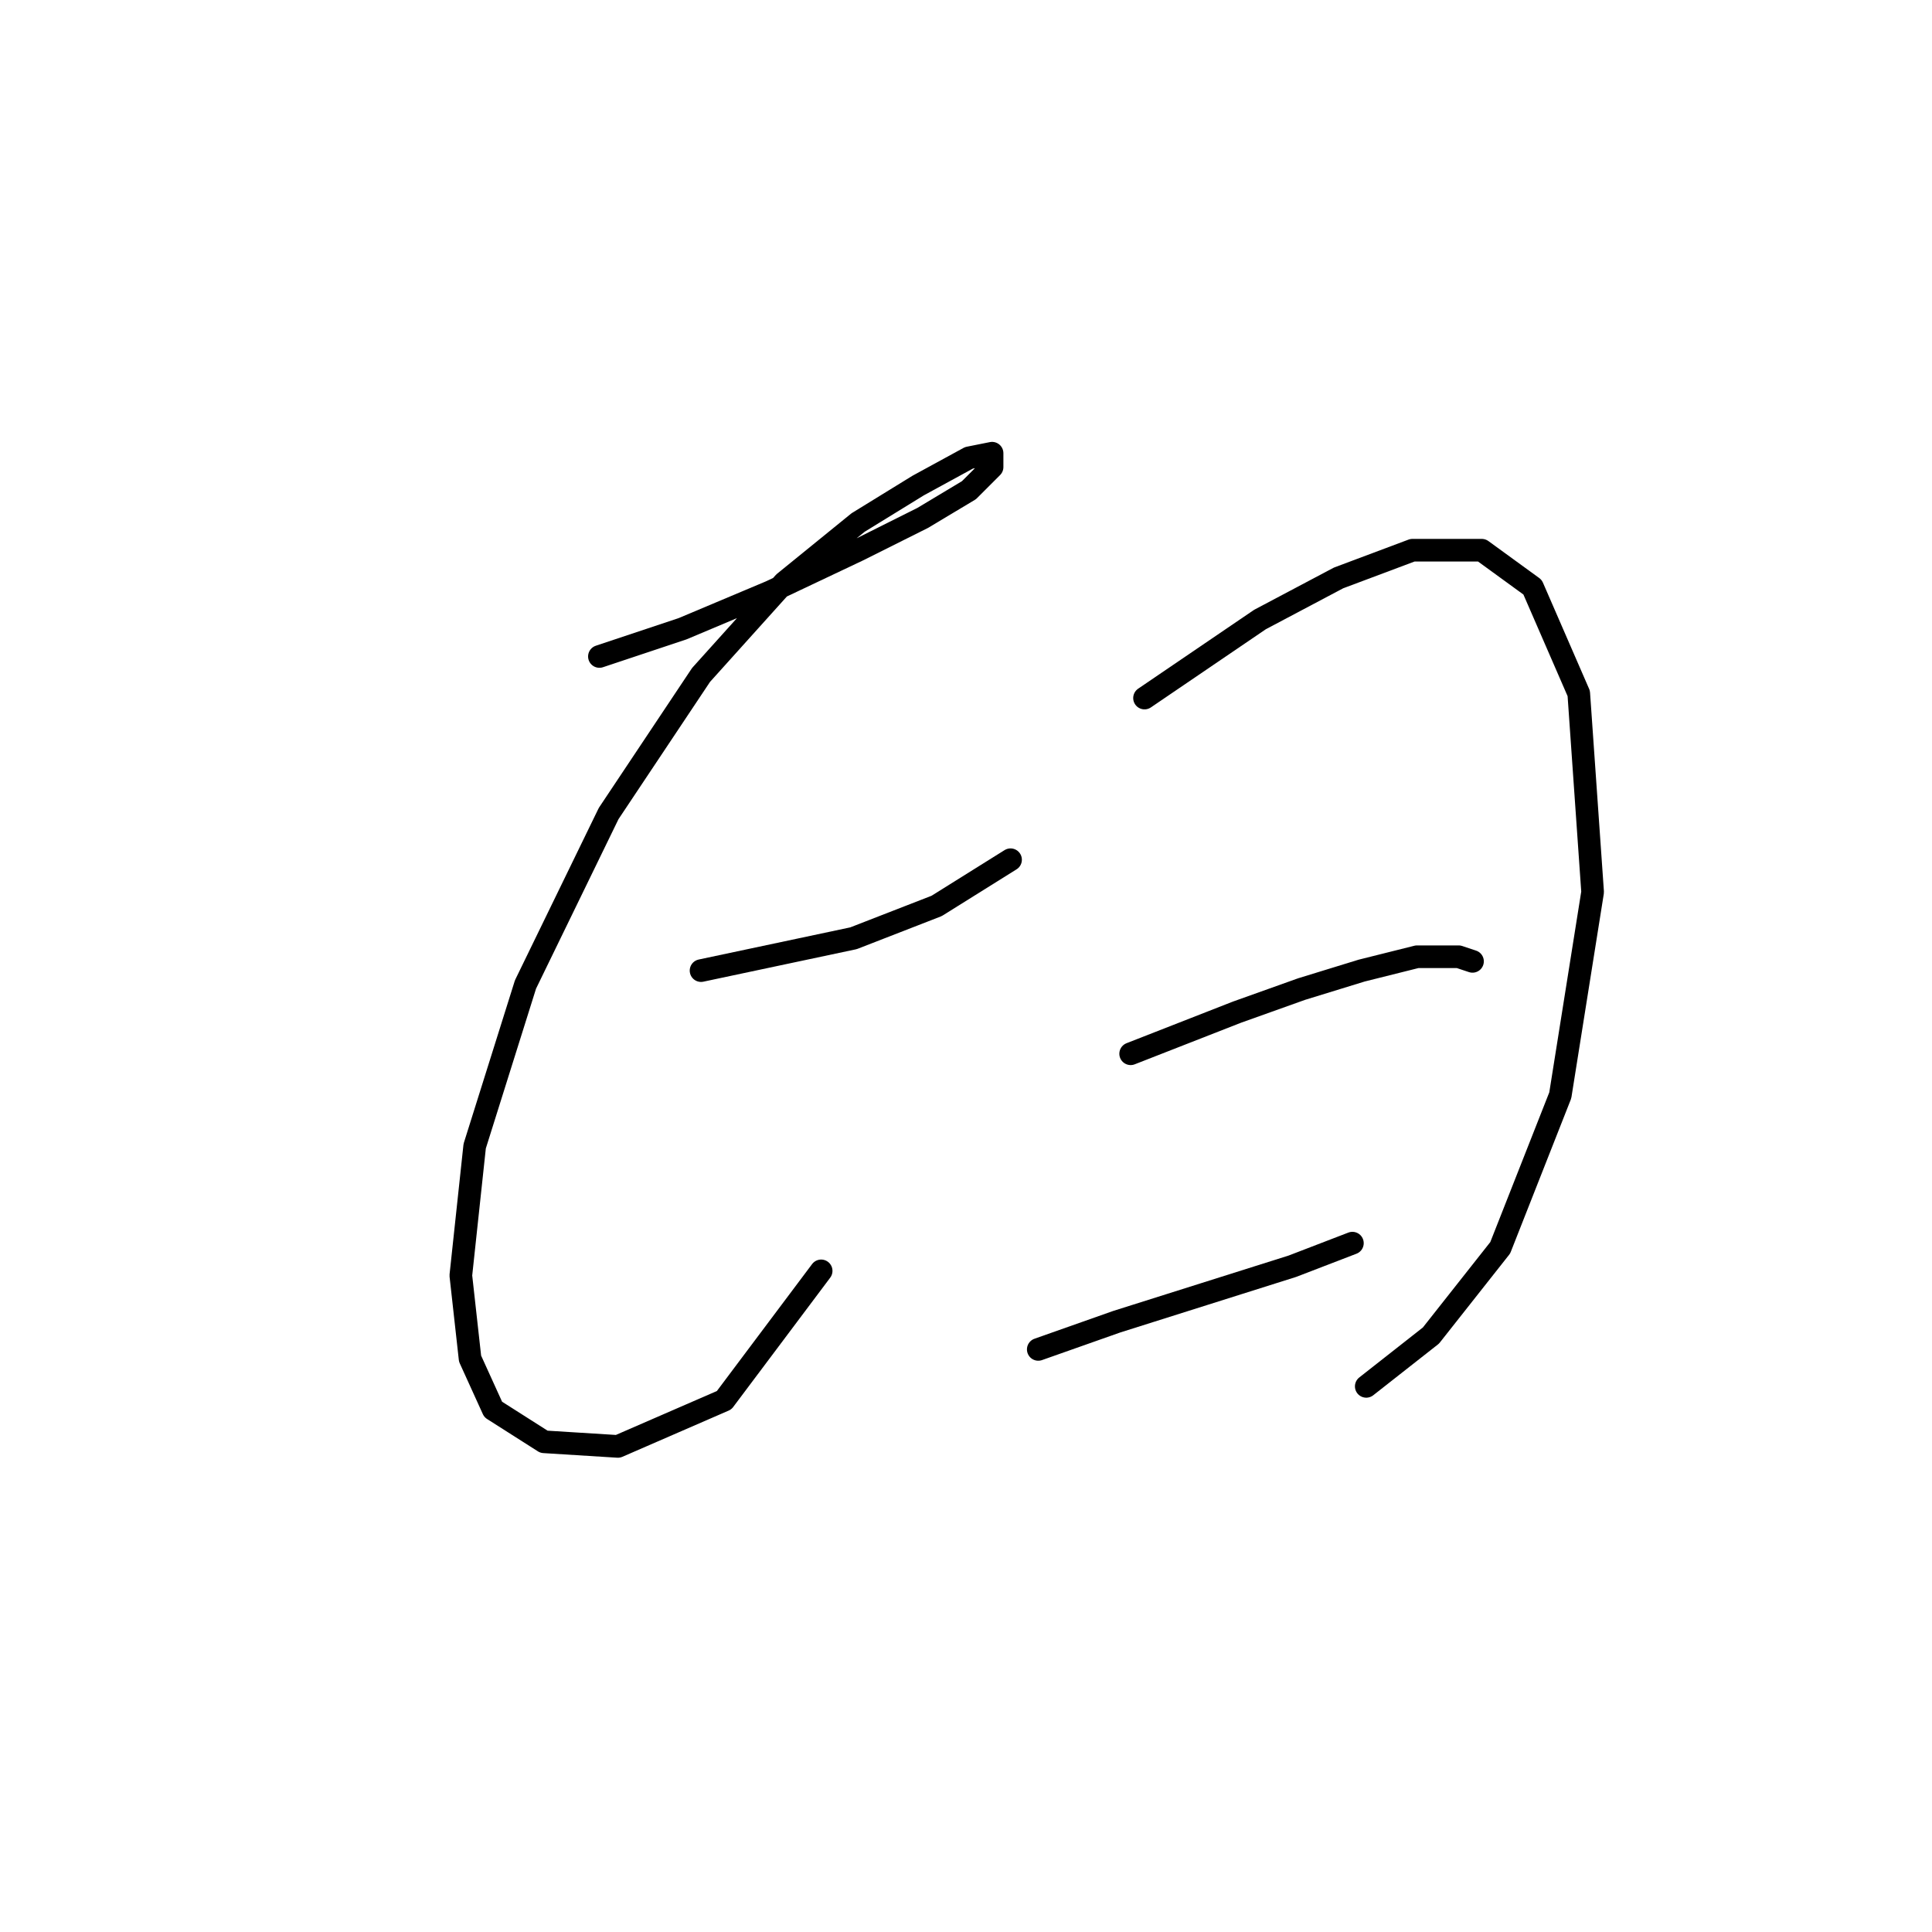 <?xml version="1.0" standalone="no"?>
    <svg width="256" height="256" xmlns="http://www.w3.org/2000/svg" version="1.1">
    <polyline stroke="black" stroke-width="3" stroke-linecap="round" fill="transparent" stroke-linejoin="round" points="79.425 86.986 90.443 83.313 102.073 78.416 113.704 72.907 122.273 68.622 128.394 64.95 131.455 61.889 131.455 60.053 128.394 60.665 121.661 64.338 113.704 69.235 103.91 77.192 92.892 89.434 80.649 107.798 69.631 130.446 62.898 151.87 61.062 169.009 62.286 180.027 65.347 186.76 72.08 191.045 81.874 191.657 95.952 185.536 108.807 168.397 108.807 168.397 " />
        <polyline stroke="black" stroke-width="3" stroke-linecap="round" fill="transparent" stroke-linejoin="round" points="92.892 128.61 113.091 124.325 124.11 120.04 133.903 113.919 133.903 113.919 " />
        <polyline stroke="black" stroke-width="3" stroke-linecap="round" fill="transparent" stroke-linejoin="round" points="151.655 92.495 166.957 82.089 177.363 76.58 187.157 72.907 196.339 72.907 203.072 77.804 209.193 91.883 211.03 118.204 206.745 145.137 198.787 165.336 189.606 176.966 181.036 183.7 181.036 183.7 " />
        <polyline stroke="black" stroke-width="3" stroke-linecap="round" fill="transparent" stroke-linejoin="round" points="149.818 139.628 163.897 134.119 172.466 131.058 180.424 128.61 187.769 126.773 193.278 126.773 195.115 127.385 195.115 127.385 " />
        <polyline stroke="black" stroke-width="3" stroke-linecap="round" fill="transparent" stroke-linejoin="round" points="137.576 178.803 147.982 175.13 159.612 171.457 171.242 167.785 179.2 164.724 179.2 164.724 " />
        </svg>